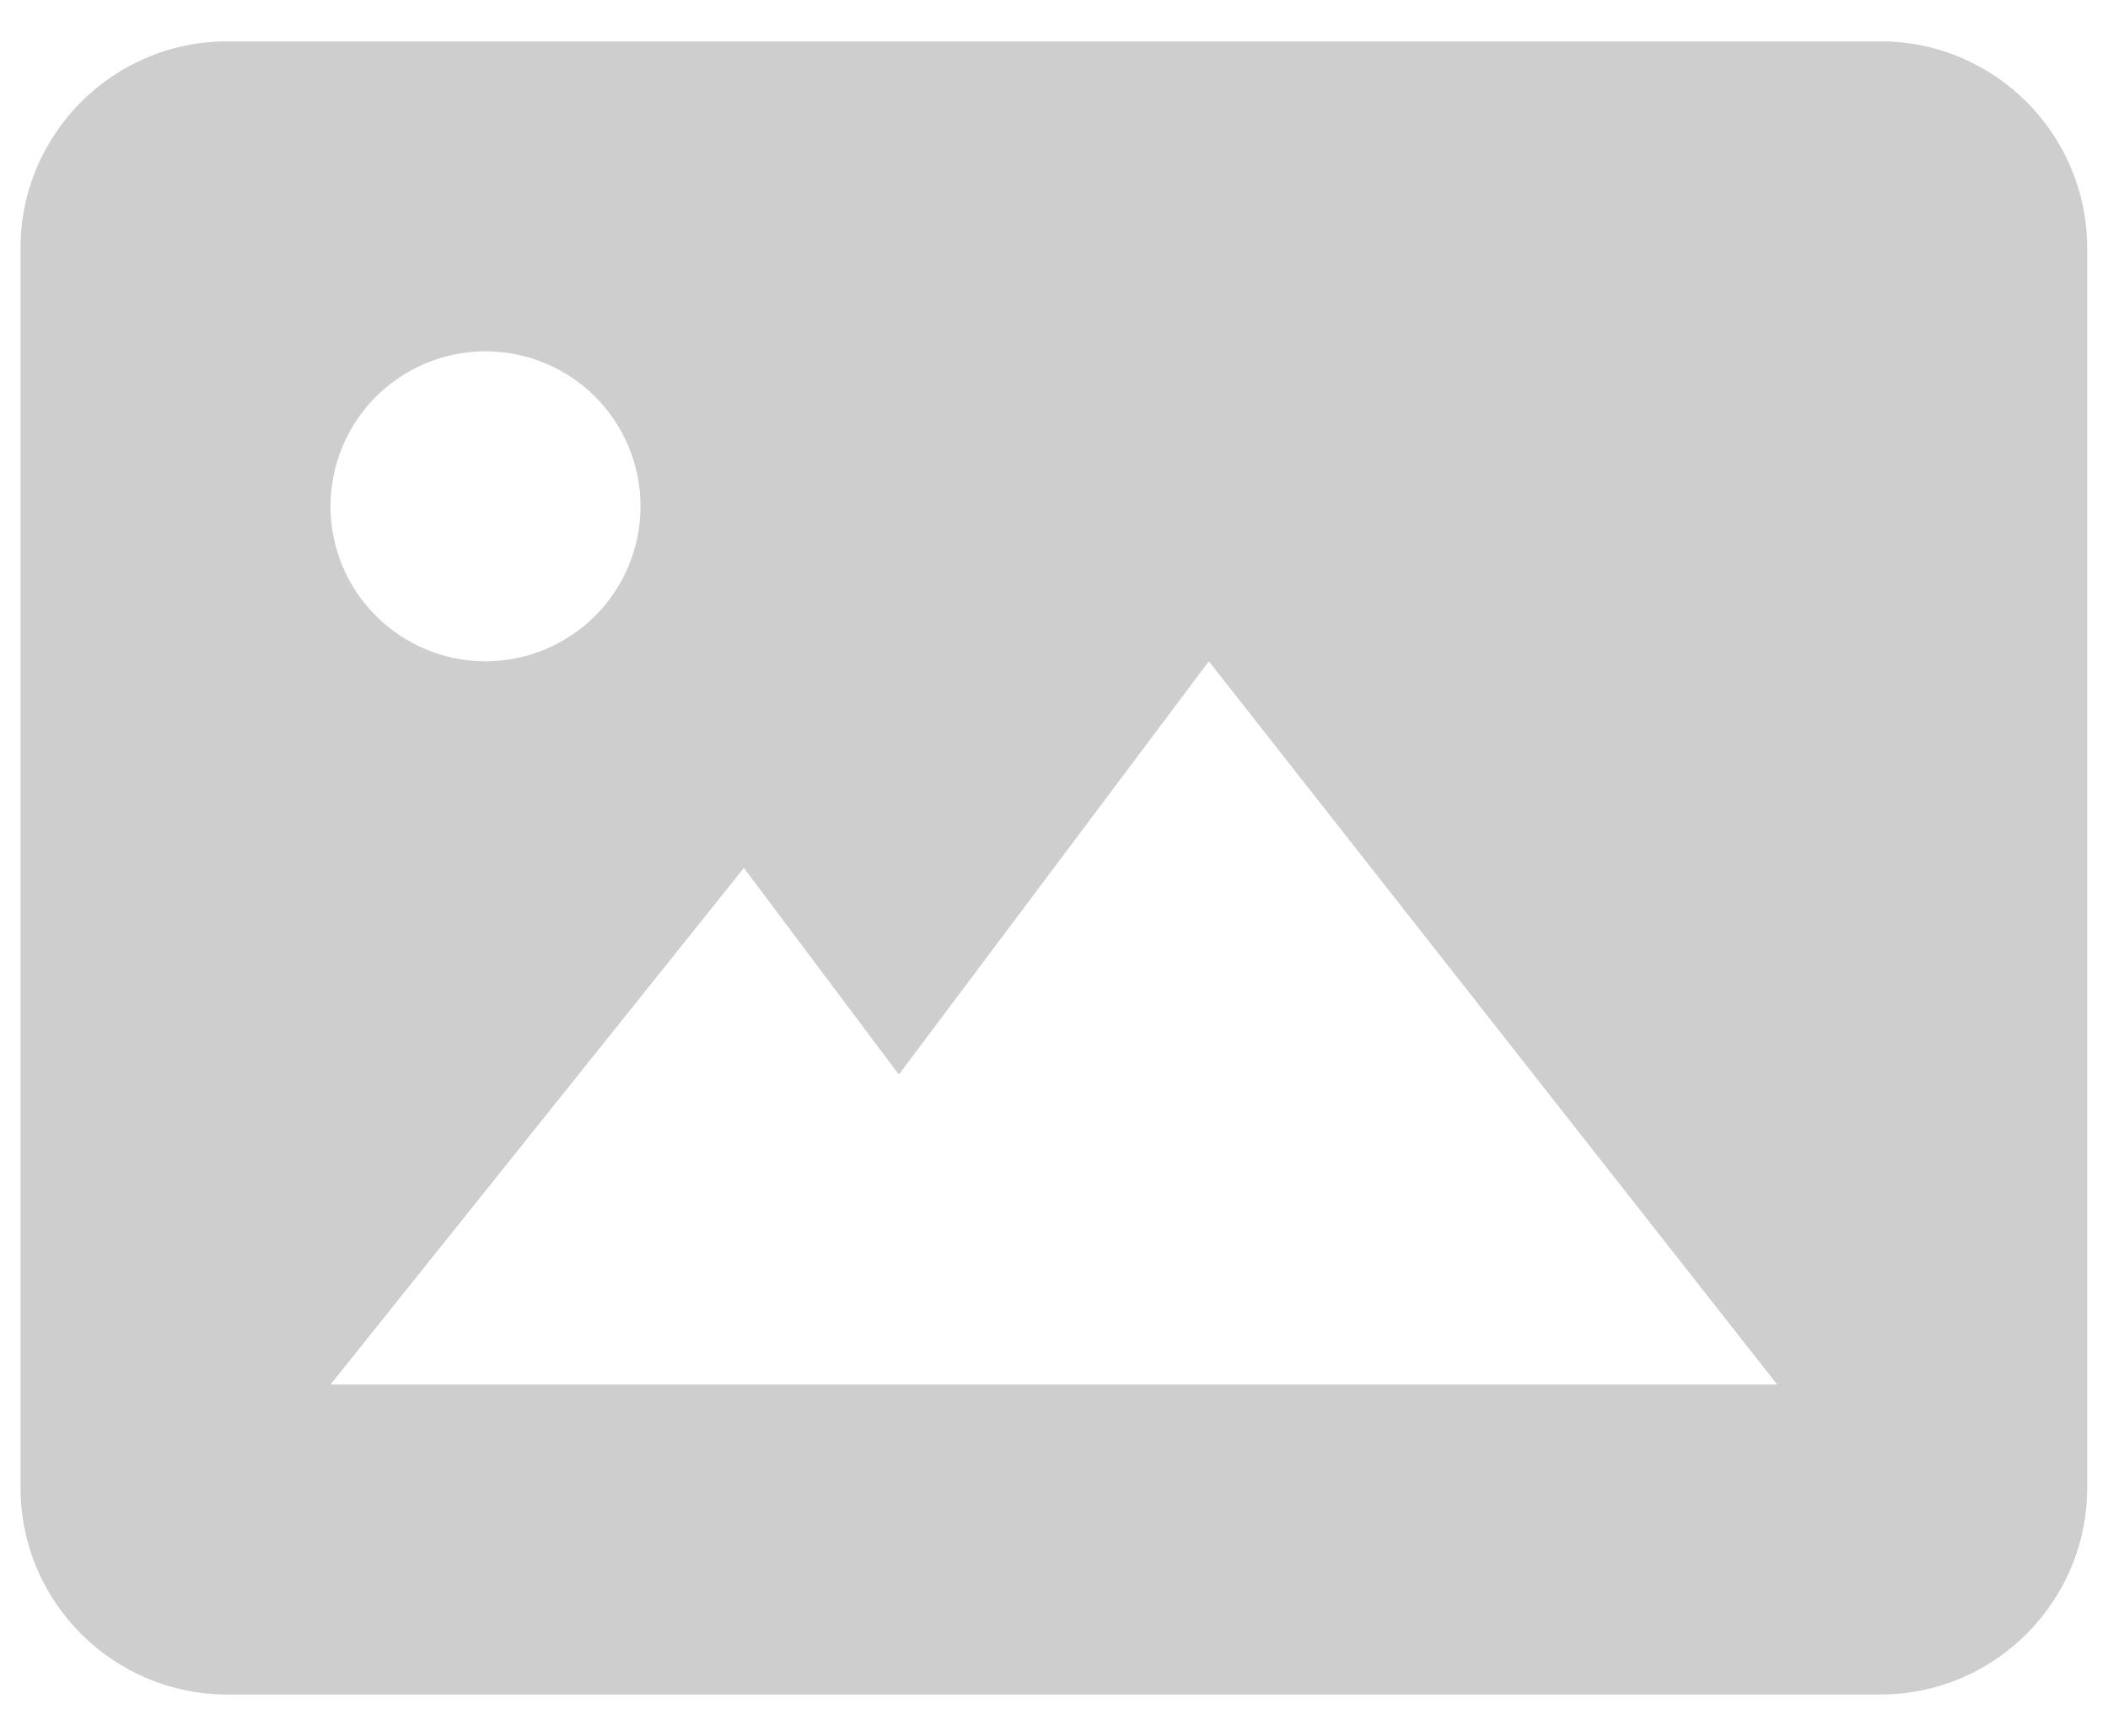 <svg width="34" height="28" viewBox="0 0 34 28" fill="none" xmlns="http://www.w3.org/2000/svg">
<path d="M30.331 0.667H3.664C1.826 0.667 0.331 2.162 0.331 4V24C0.331 25.838 1.826 27.333 3.664 27.333H30.331C32.169 27.333 33.664 25.838 33.664 24V4C33.664 2.162 32.169 0.667 30.331 0.667ZM7.831 5.667C8.494 5.667 9.13 5.93 9.599 6.399C10.068 6.868 10.331 7.504 10.331 8.167C10.331 8.83 10.068 9.466 9.599 9.934C9.13 10.403 8.494 10.667 7.831 10.667C7.168 10.667 6.532 10.403 6.063 9.934C5.594 9.466 5.331 8.83 5.331 8.167C5.331 7.504 5.594 6.868 6.063 6.399C6.532 5.93 7.168 5.667 7.831 5.667ZM16.998 22.333H5.331L11.998 14L14.498 17.333L19.498 10.667L28.664 22.333H16.998Z" fill="#CECECE"/>
</svg>
